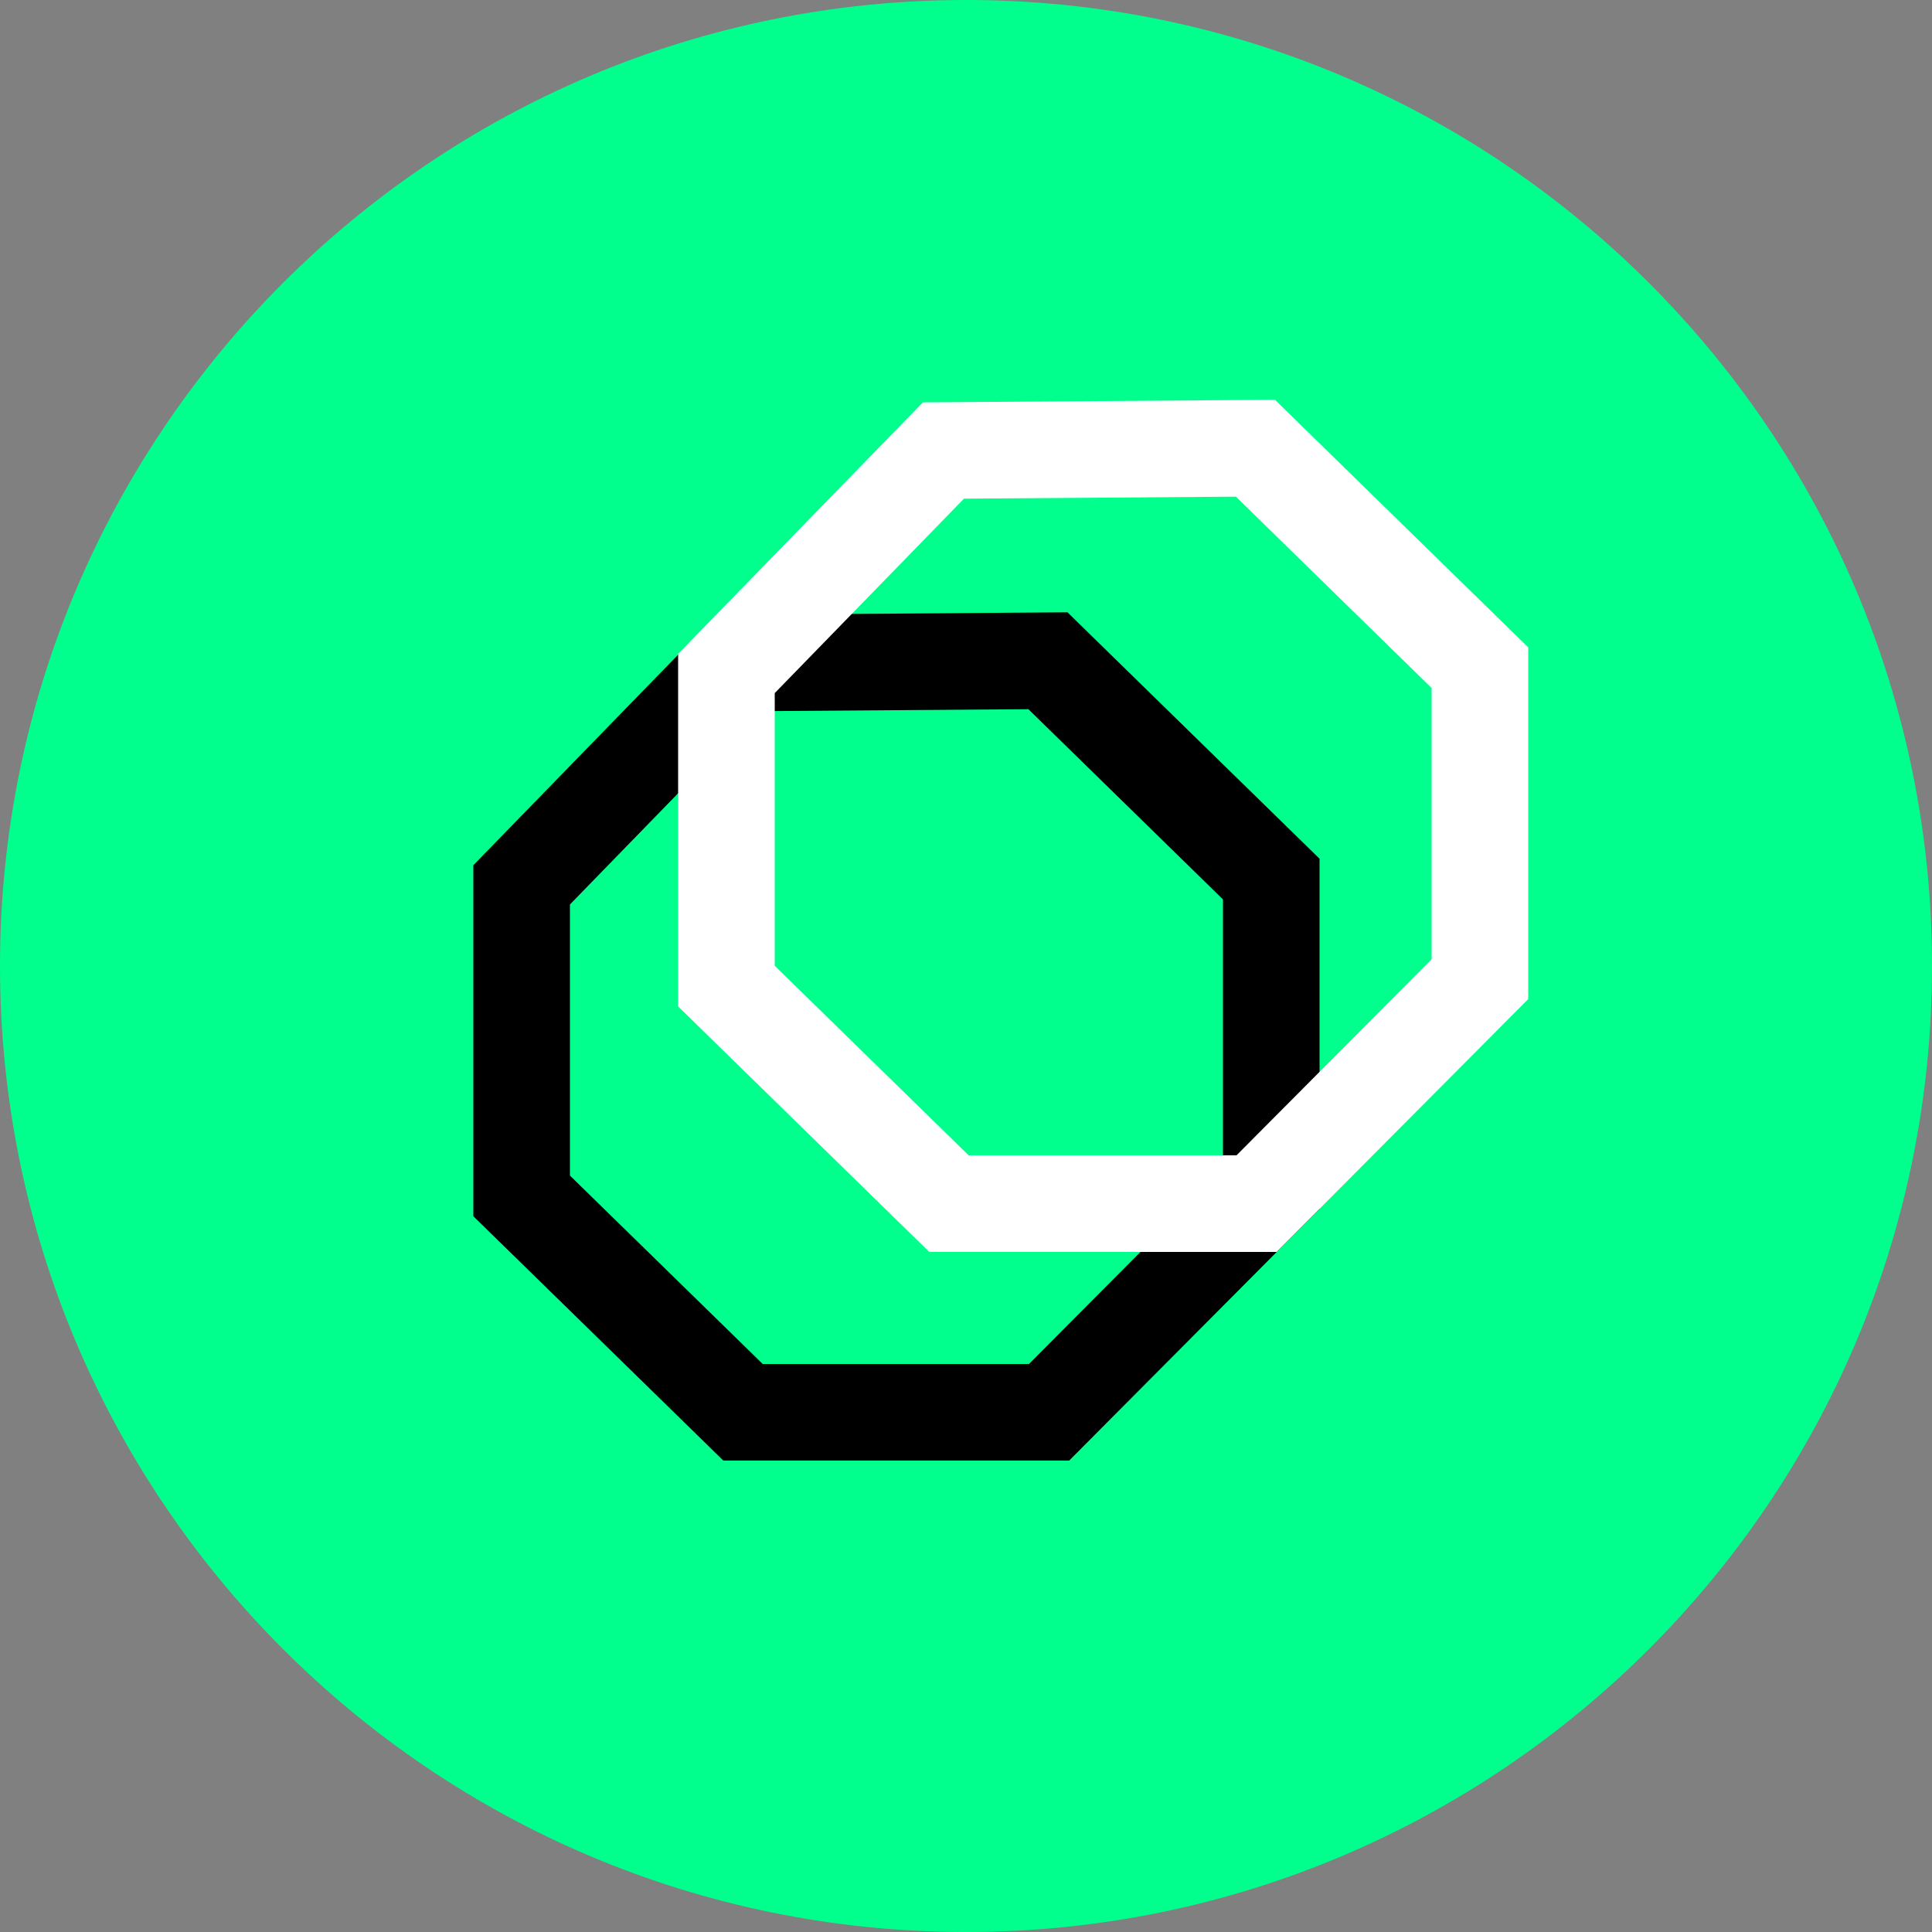 <?xml version="1.0" encoding="UTF-8"?>
<svg width="32px" height="32px" viewBox="0 0 32 32" version="1.1" xmlns="http://www.w3.org/2000/svg" xmlns:xlink="http://www.w3.org/1999/xlink">
    <rect x="0" y="0" width="32" height="32" fill="#808080" stroke="none"/>
    <title>UNFI</title>
    <g id="WING" stroke="none" stroke-width="1" fill="none" fill-rule="evenodd">
        <g id="画板" transform="translate(-42, -274)">
            <g id="unifi-protocol-dao" transform="translate(42, 274)">
                <g id="SVGID_1_-link" fill="#00FF8C">
                    <path d="M16,0 C24.835,0 32,7.165 32,16 C32,24.835 24.835,32 16,32 C7.165,32 0,24.835 0,16 C0,7.165 7.165,0 16,0 L16,0 Z" id="SVGID_1_"></path>
                </g>
                <g id="编组" transform="translate(8.64, 10.944)" fill-rule="nonzero" stroke="#000000" stroke-width="1.6">
                    <polygon id="SVGID_4_" points="8.717 0 3.574 0.038 0 3.712 0 8.864 3.667 12.448 8.736 12.448 12.416 8.749 12.416 3.616 8.717 0"></polygon>
                </g>
                <g id="编组" transform="translate(12.032, 7.424)">
                    <g id="SVGID_7_-link" transform="translate(1.6, 1.6)"></g>
                    <g id="SVGID_8_-link" fill-rule="nonzero" stroke="#FFFFFF" stroke-width="1.6">
                        <polygon id="SVGID_8_" points="8.762 0 3.594 0.038 0 3.731 0 8.909 3.686 12.512 8.781 12.512 12.48 8.794 12.48 3.635 8.762 0"></polygon>
                    </g>
                </g>
            </g>
        </g>
    </g>
</svg>